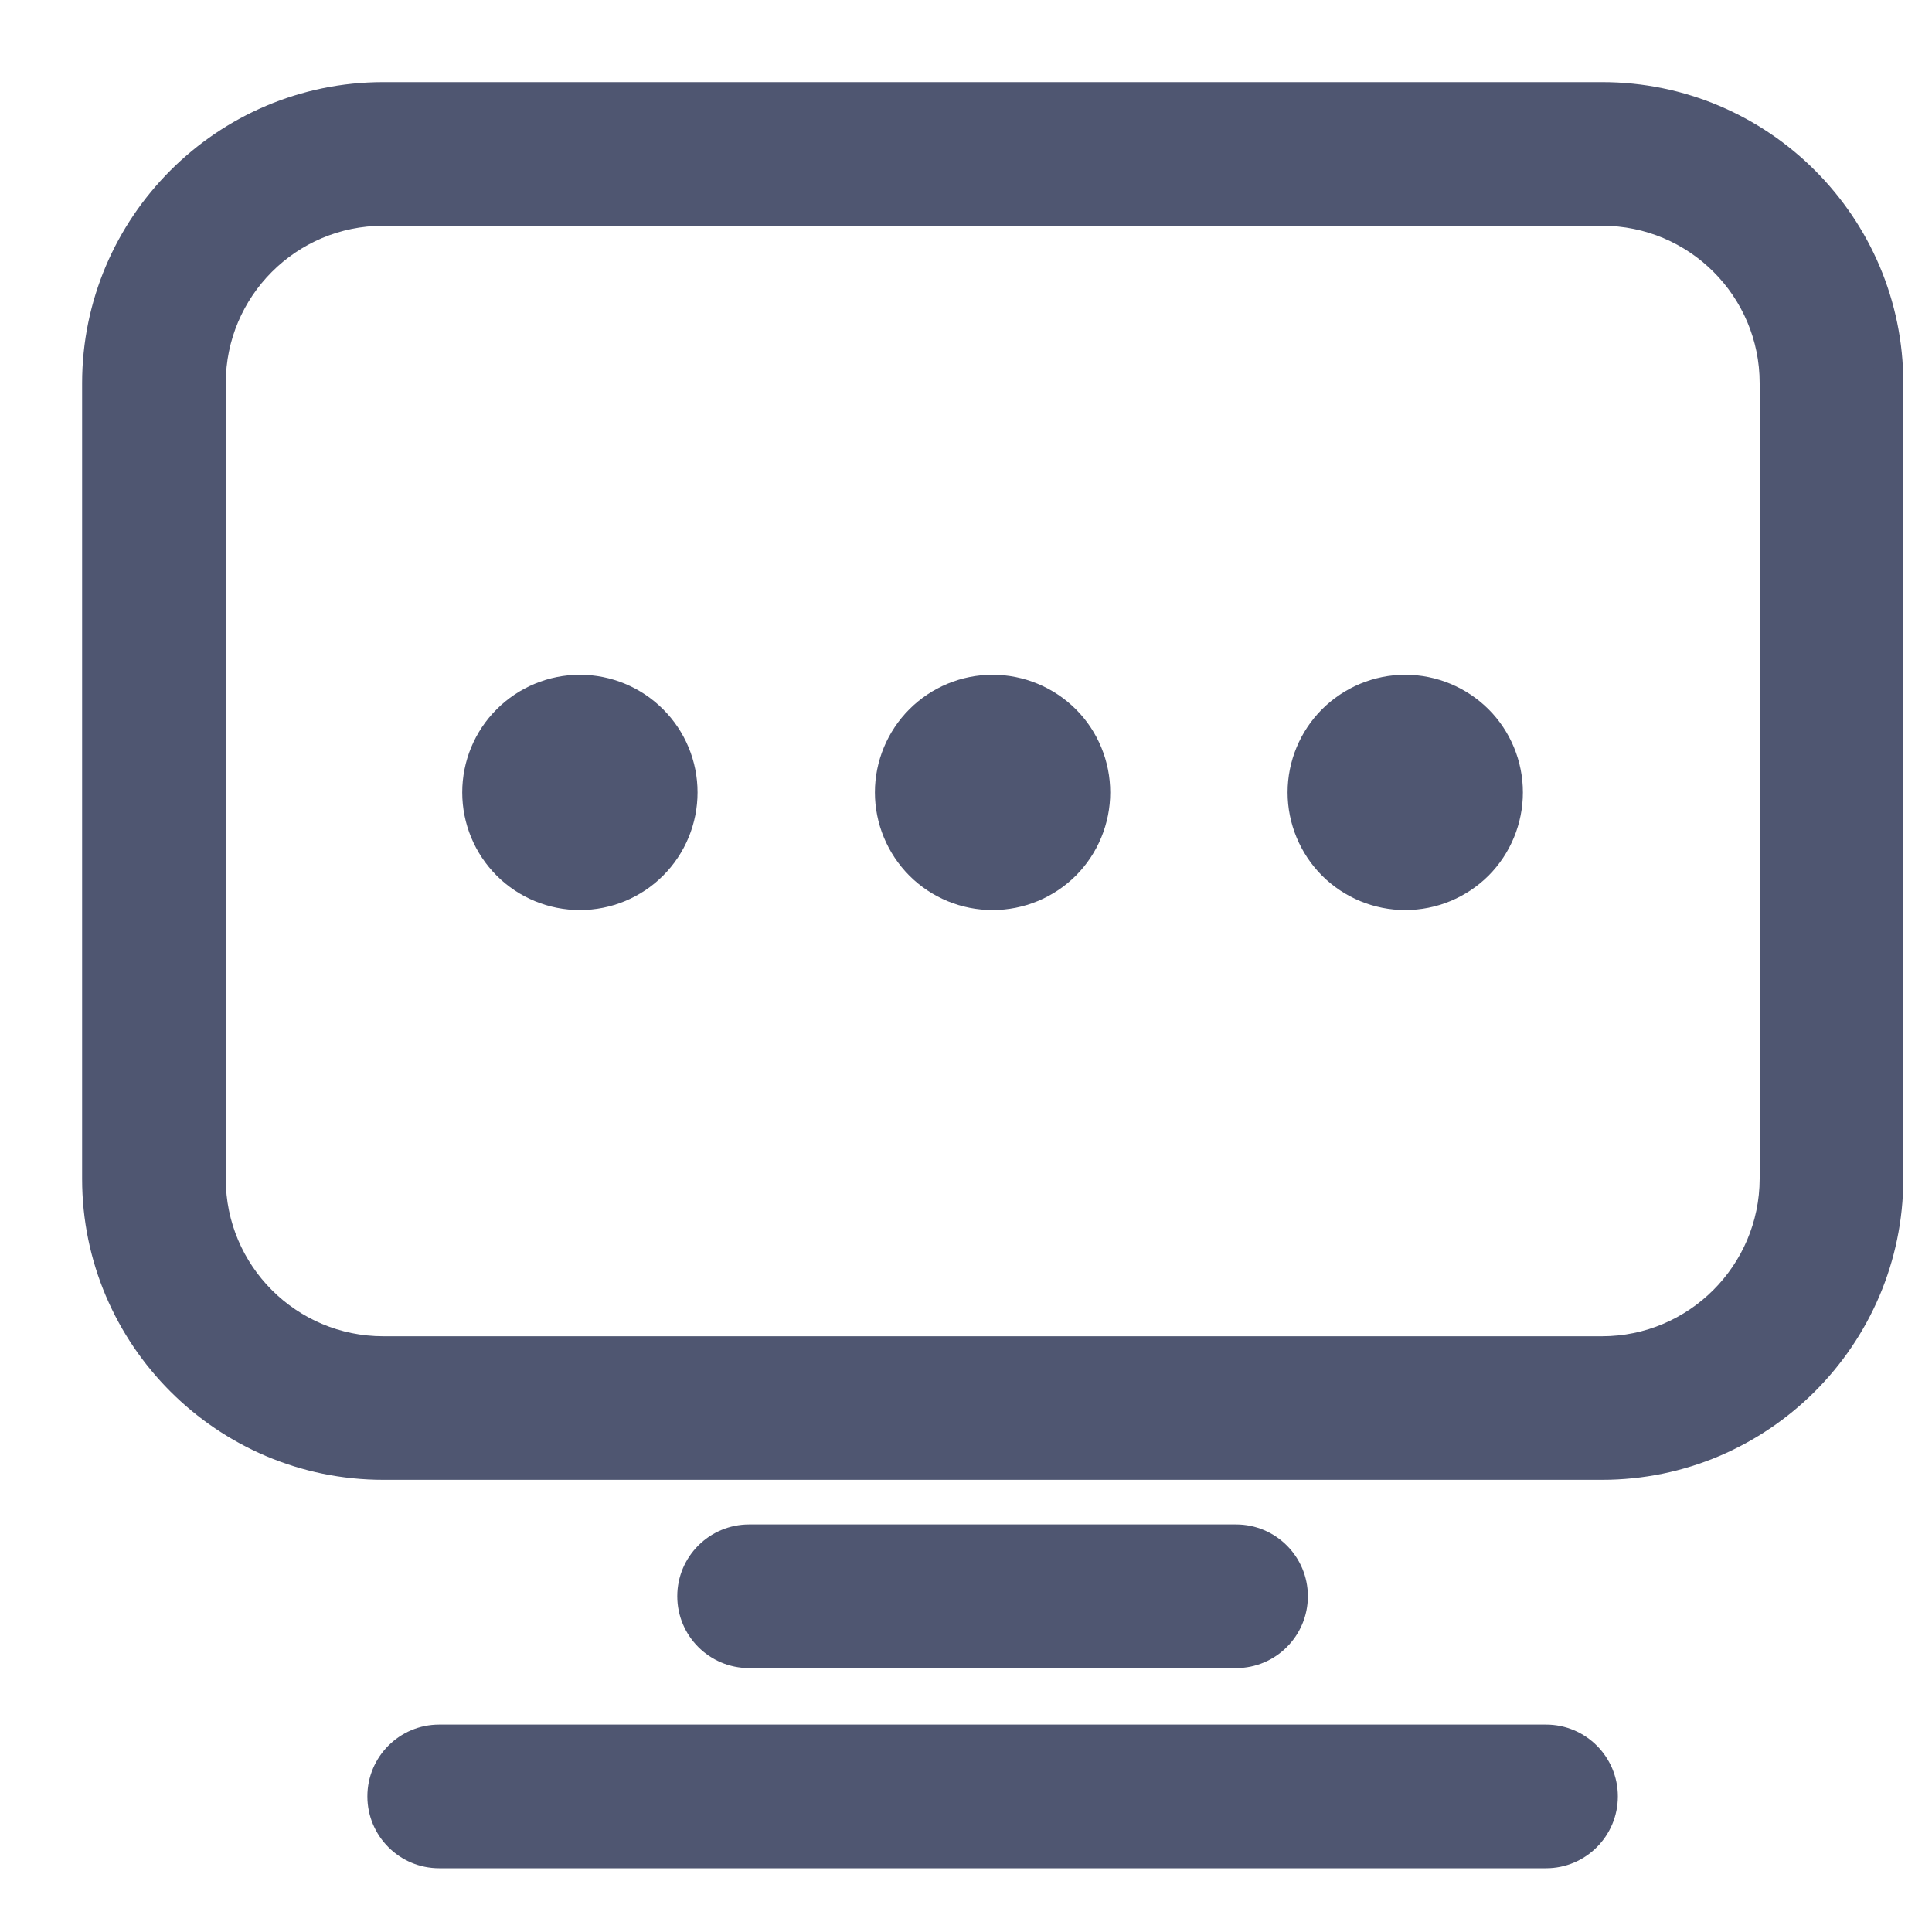 <svg width="20" height="20" viewBox="0 0 20 20" fill="none" xmlns="http://www.w3.org/2000/svg">
<path fill-rule="evenodd" clip-rule="evenodd" d="M3.967 1H16.586C18.221 1 19.553 2.331 19.553 3.967V12.203C19.551 13.838 18.219 15.169 16.584 15.169H3.967C2.331 15.169 1 13.838 1 12.203V3.967C1 2.331 2.331 1 3.967 1ZM16.584 13.983C17.564 13.983 18.364 13.185 18.366 12.203V3.967C18.366 2.984 17.569 2.187 16.586 2.187H3.967C2.984 2.187 2.187 2.984 2.187 3.967V12.203C2.187 13.185 2.984 13.983 3.967 13.983H16.584ZM13.389 16.524C13.389 16.852 13.123 17.118 12.796 17.118H7.755C7.427 17.118 7.161 16.852 7.161 16.524C7.161 16.197 7.427 15.931 7.755 15.931H12.796C13.123 15.931 13.389 16.197 13.389 16.524ZM4.546 18.003H16.005C16.332 18.003 16.598 18.269 16.598 18.596C16.598 18.924 16.332 19.19 16.005 19.19H4.546C4.218 19.19 3.953 18.924 3.953 18.596C3.953 18.269 4.218 18.003 4.546 18.003ZM9.52 8.959C9.32 8.758 9.207 8.487 9.207 8.203C9.207 7.92 9.32 7.648 9.52 7.448C9.72 7.248 9.992 7.135 10.275 7.135C10.559 7.135 10.83 7.248 11.03 7.448C11.231 7.648 11.343 7.92 11.343 8.203C11.343 8.487 11.231 8.758 11.03 8.959C10.83 9.159 10.559 9.271 10.275 9.271C9.992 9.271 9.72 9.159 9.52 8.959ZM5.248 8.959C5.048 8.758 4.935 8.487 4.935 8.203C4.935 7.92 5.048 7.648 5.248 7.448C5.448 7.248 5.72 7.135 6.003 7.135C6.286 7.135 6.558 7.248 6.758 7.448C6.959 7.648 7.071 7.92 7.071 8.203C7.071 8.487 6.959 8.758 6.758 8.959C6.558 9.159 6.286 9.271 6.003 9.271C5.72 9.271 5.448 9.159 5.248 8.959ZM13.792 8.959C13.592 8.758 13.479 8.487 13.479 8.203C13.479 7.92 13.592 7.648 13.792 7.448C13.992 7.248 14.264 7.135 14.547 7.135C14.831 7.135 15.102 7.248 15.303 7.448C15.503 7.648 15.616 7.92 15.616 8.203C15.616 8.487 15.503 8.758 15.303 8.959C15.102 9.159 14.831 9.271 14.547 9.271C14.264 9.271 13.992 9.159 13.792 8.959Z" fill="#4F5671"/>
<path d="M19.553 12.203L19.703 12.203V12.203H19.553ZM18.366 12.203L18.516 12.203V12.203H18.366ZM9.52 8.959L9.626 8.852L9.52 8.959ZM9.52 7.448L9.626 7.554V7.554L9.52 7.448ZM11.03 7.448L10.924 7.554V7.554L11.03 7.448ZM5.248 7.448L5.354 7.554V7.554L5.248 7.448ZM6.758 7.448L6.652 7.554V7.554L6.758 7.448ZM13.792 7.448L13.898 7.554V7.554L13.792 7.448ZM15.303 7.448L15.197 7.554V7.554L15.303 7.448ZM16.586 0.85H3.967V1.15H16.586V0.85ZM19.703 3.967C19.703 2.249 18.304 0.85 16.586 0.85V1.15C18.139 1.15 19.403 2.414 19.403 3.967H19.703ZM19.703 12.203V3.967H19.403V12.203H19.703ZM16.584 15.319C18.302 15.319 19.701 13.921 19.703 12.203L19.403 12.202C19.401 13.755 18.136 15.019 16.584 15.019V15.319ZM3.967 15.319H16.584V15.019H3.967V15.319ZM0.85 12.203C0.85 13.921 2.249 15.319 3.967 15.319V15.019C2.414 15.019 1.15 13.755 1.15 12.203H0.85ZM0.85 3.967V12.203H1.15V3.967H0.85ZM3.967 0.85C2.249 0.85 0.85 2.249 0.85 3.967H1.15C1.15 2.414 2.414 1.15 3.967 1.15V0.85ZM18.216 12.202C18.214 13.102 17.481 13.833 16.584 13.833V14.133C17.647 14.133 18.514 13.268 18.516 12.203L18.216 12.202ZM18.216 3.967V12.203H18.516V3.967H18.216ZM16.586 2.337C17.486 2.337 18.216 3.067 18.216 3.967H18.516C18.516 2.901 17.652 2.037 16.586 2.037V2.337ZM3.967 2.337H16.586V2.037H3.967V2.337ZM2.337 3.967C2.337 3.067 3.067 2.337 3.967 2.337V2.037C2.901 2.037 2.037 2.901 2.037 3.967H2.337ZM2.337 12.203V3.967H2.037V12.203H2.337ZM3.967 13.833C3.067 13.833 2.337 13.102 2.337 12.203H2.037C2.037 13.268 2.901 14.133 3.967 14.133V13.833ZM16.584 13.833H3.967V14.133H16.584V13.833ZM12.796 17.268C13.206 17.268 13.539 16.935 13.539 16.524H13.239C13.239 16.769 13.041 16.968 12.796 16.968V17.268ZM7.755 17.268H12.796V16.968H7.755V17.268ZM7.011 16.524C7.011 16.935 7.344 17.268 7.755 17.268V16.968C7.51 16.968 7.311 16.769 7.311 16.524H7.011ZM7.755 15.781C7.344 15.781 7.011 16.114 7.011 16.524H7.311C7.311 16.28 7.51 16.081 7.755 16.081V15.781ZM12.796 15.781H7.755V16.081H12.796V15.781ZM13.539 16.524C13.539 16.114 13.206 15.781 12.796 15.781V16.081C13.041 16.081 13.239 16.28 13.239 16.524H13.539ZM16.005 17.853H4.546V18.153H16.005V17.853ZM16.748 18.596C16.748 18.186 16.415 17.853 16.005 17.853V18.153C16.249 18.153 16.448 18.352 16.448 18.596H16.748ZM16.005 19.34C16.415 19.34 16.748 19.007 16.748 18.596H16.448C16.448 18.841 16.249 19.04 16.005 19.04V19.34ZM4.546 19.34H16.005V19.04H4.546V19.34ZM3.803 18.596C3.803 19.007 4.136 19.34 4.546 19.34V19.04C4.301 19.04 4.103 18.841 4.103 18.596H3.803ZM4.546 17.853C4.136 17.853 3.803 18.186 3.803 18.596H4.103C4.103 18.352 4.301 18.153 4.546 18.153V17.853ZM9.057 8.203C9.057 8.526 9.186 8.836 9.414 9.065L9.626 8.852C9.454 8.68 9.357 8.447 9.357 8.203H9.057ZM9.414 7.342C9.186 7.57 9.057 7.88 9.057 8.203H9.357C9.357 7.96 9.454 7.726 9.626 7.554L9.414 7.342ZM10.275 6.985C9.952 6.985 9.642 7.114 9.414 7.342L9.626 7.554C9.798 7.382 10.032 7.285 10.275 7.285V6.985ZM11.137 7.342C10.908 7.114 10.598 6.985 10.275 6.985V7.285C10.519 7.285 10.752 7.382 10.924 7.554L11.137 7.342ZM11.493 8.203C11.493 7.88 11.365 7.57 11.137 7.342L10.924 7.554C11.097 7.726 11.193 7.96 11.193 8.203H11.493ZM11.137 9.065C11.365 8.836 11.493 8.526 11.493 8.203H11.193C11.193 8.447 11.097 8.68 10.924 8.852L11.137 9.065ZM10.275 9.421C10.598 9.421 10.908 9.293 11.137 9.065L10.924 8.852C10.752 9.025 10.519 9.121 10.275 9.121V9.421ZM9.414 9.065C9.642 9.293 9.952 9.421 10.275 9.421V9.121C10.032 9.121 9.798 9.025 9.626 8.852L9.414 9.065ZM4.785 8.203C4.785 8.526 4.913 8.836 5.142 9.065L5.354 8.852C5.182 8.68 5.085 8.447 5.085 8.203H4.785ZM5.142 7.342C4.913 7.57 4.785 7.88 4.785 8.203H5.085C5.085 7.96 5.182 7.726 5.354 7.554L5.142 7.342ZM6.003 6.985C5.68 6.985 5.37 7.114 5.142 7.342L5.354 7.554C5.526 7.382 5.76 7.285 6.003 7.285V6.985ZM6.864 7.342C6.636 7.114 6.326 6.985 6.003 6.985V7.285C6.247 7.285 6.48 7.382 6.652 7.554L6.864 7.342ZM7.221 8.203C7.221 7.88 7.093 7.57 6.864 7.342L6.652 7.554C6.824 7.726 6.921 7.96 6.921 8.203H7.221ZM6.864 9.065C7.093 8.836 7.221 8.526 7.221 8.203H6.921C6.921 8.447 6.824 8.68 6.652 8.852L6.864 9.065ZM6.003 9.421C6.326 9.421 6.636 9.293 6.864 9.065L6.652 8.852C6.48 9.025 6.247 9.121 6.003 9.121V9.421ZM5.142 9.065C5.37 9.293 5.68 9.421 6.003 9.421V9.121C5.76 9.121 5.526 9.025 5.354 8.852L5.142 9.065ZM13.329 8.203C13.329 8.526 13.458 8.836 13.686 9.065L13.898 8.852C13.726 8.68 13.629 8.447 13.629 8.203H13.329ZM13.686 7.342C13.458 7.57 13.329 7.88 13.329 8.203H13.629C13.629 7.96 13.726 7.726 13.898 7.554L13.686 7.342ZM14.547 6.985C14.224 6.985 13.915 7.114 13.686 7.342L13.898 7.554C14.07 7.382 14.304 7.285 14.547 7.285V6.985ZM15.409 7.342C15.18 7.114 14.87 6.985 14.547 6.985V7.285C14.791 7.285 15.024 7.382 15.197 7.554L15.409 7.342ZM15.765 8.203C15.765 7.88 15.637 7.57 15.409 7.342L15.197 7.554C15.369 7.726 15.466 7.96 15.466 8.203H15.765ZM15.409 9.065C15.637 8.836 15.765 8.526 15.765 8.203H15.466C15.466 8.447 15.369 8.68 15.197 8.852L15.409 9.065ZM14.547 9.421C14.87 9.421 15.18 9.293 15.409 9.065L15.197 8.852C15.024 9.025 14.791 9.121 14.547 9.121V9.421ZM13.686 9.065C13.915 9.293 14.224 9.421 14.547 9.421V9.121C14.304 9.121 14.07 9.025 13.898 8.852L13.686 9.065Z" fill="#4F5671"/>
</svg>

